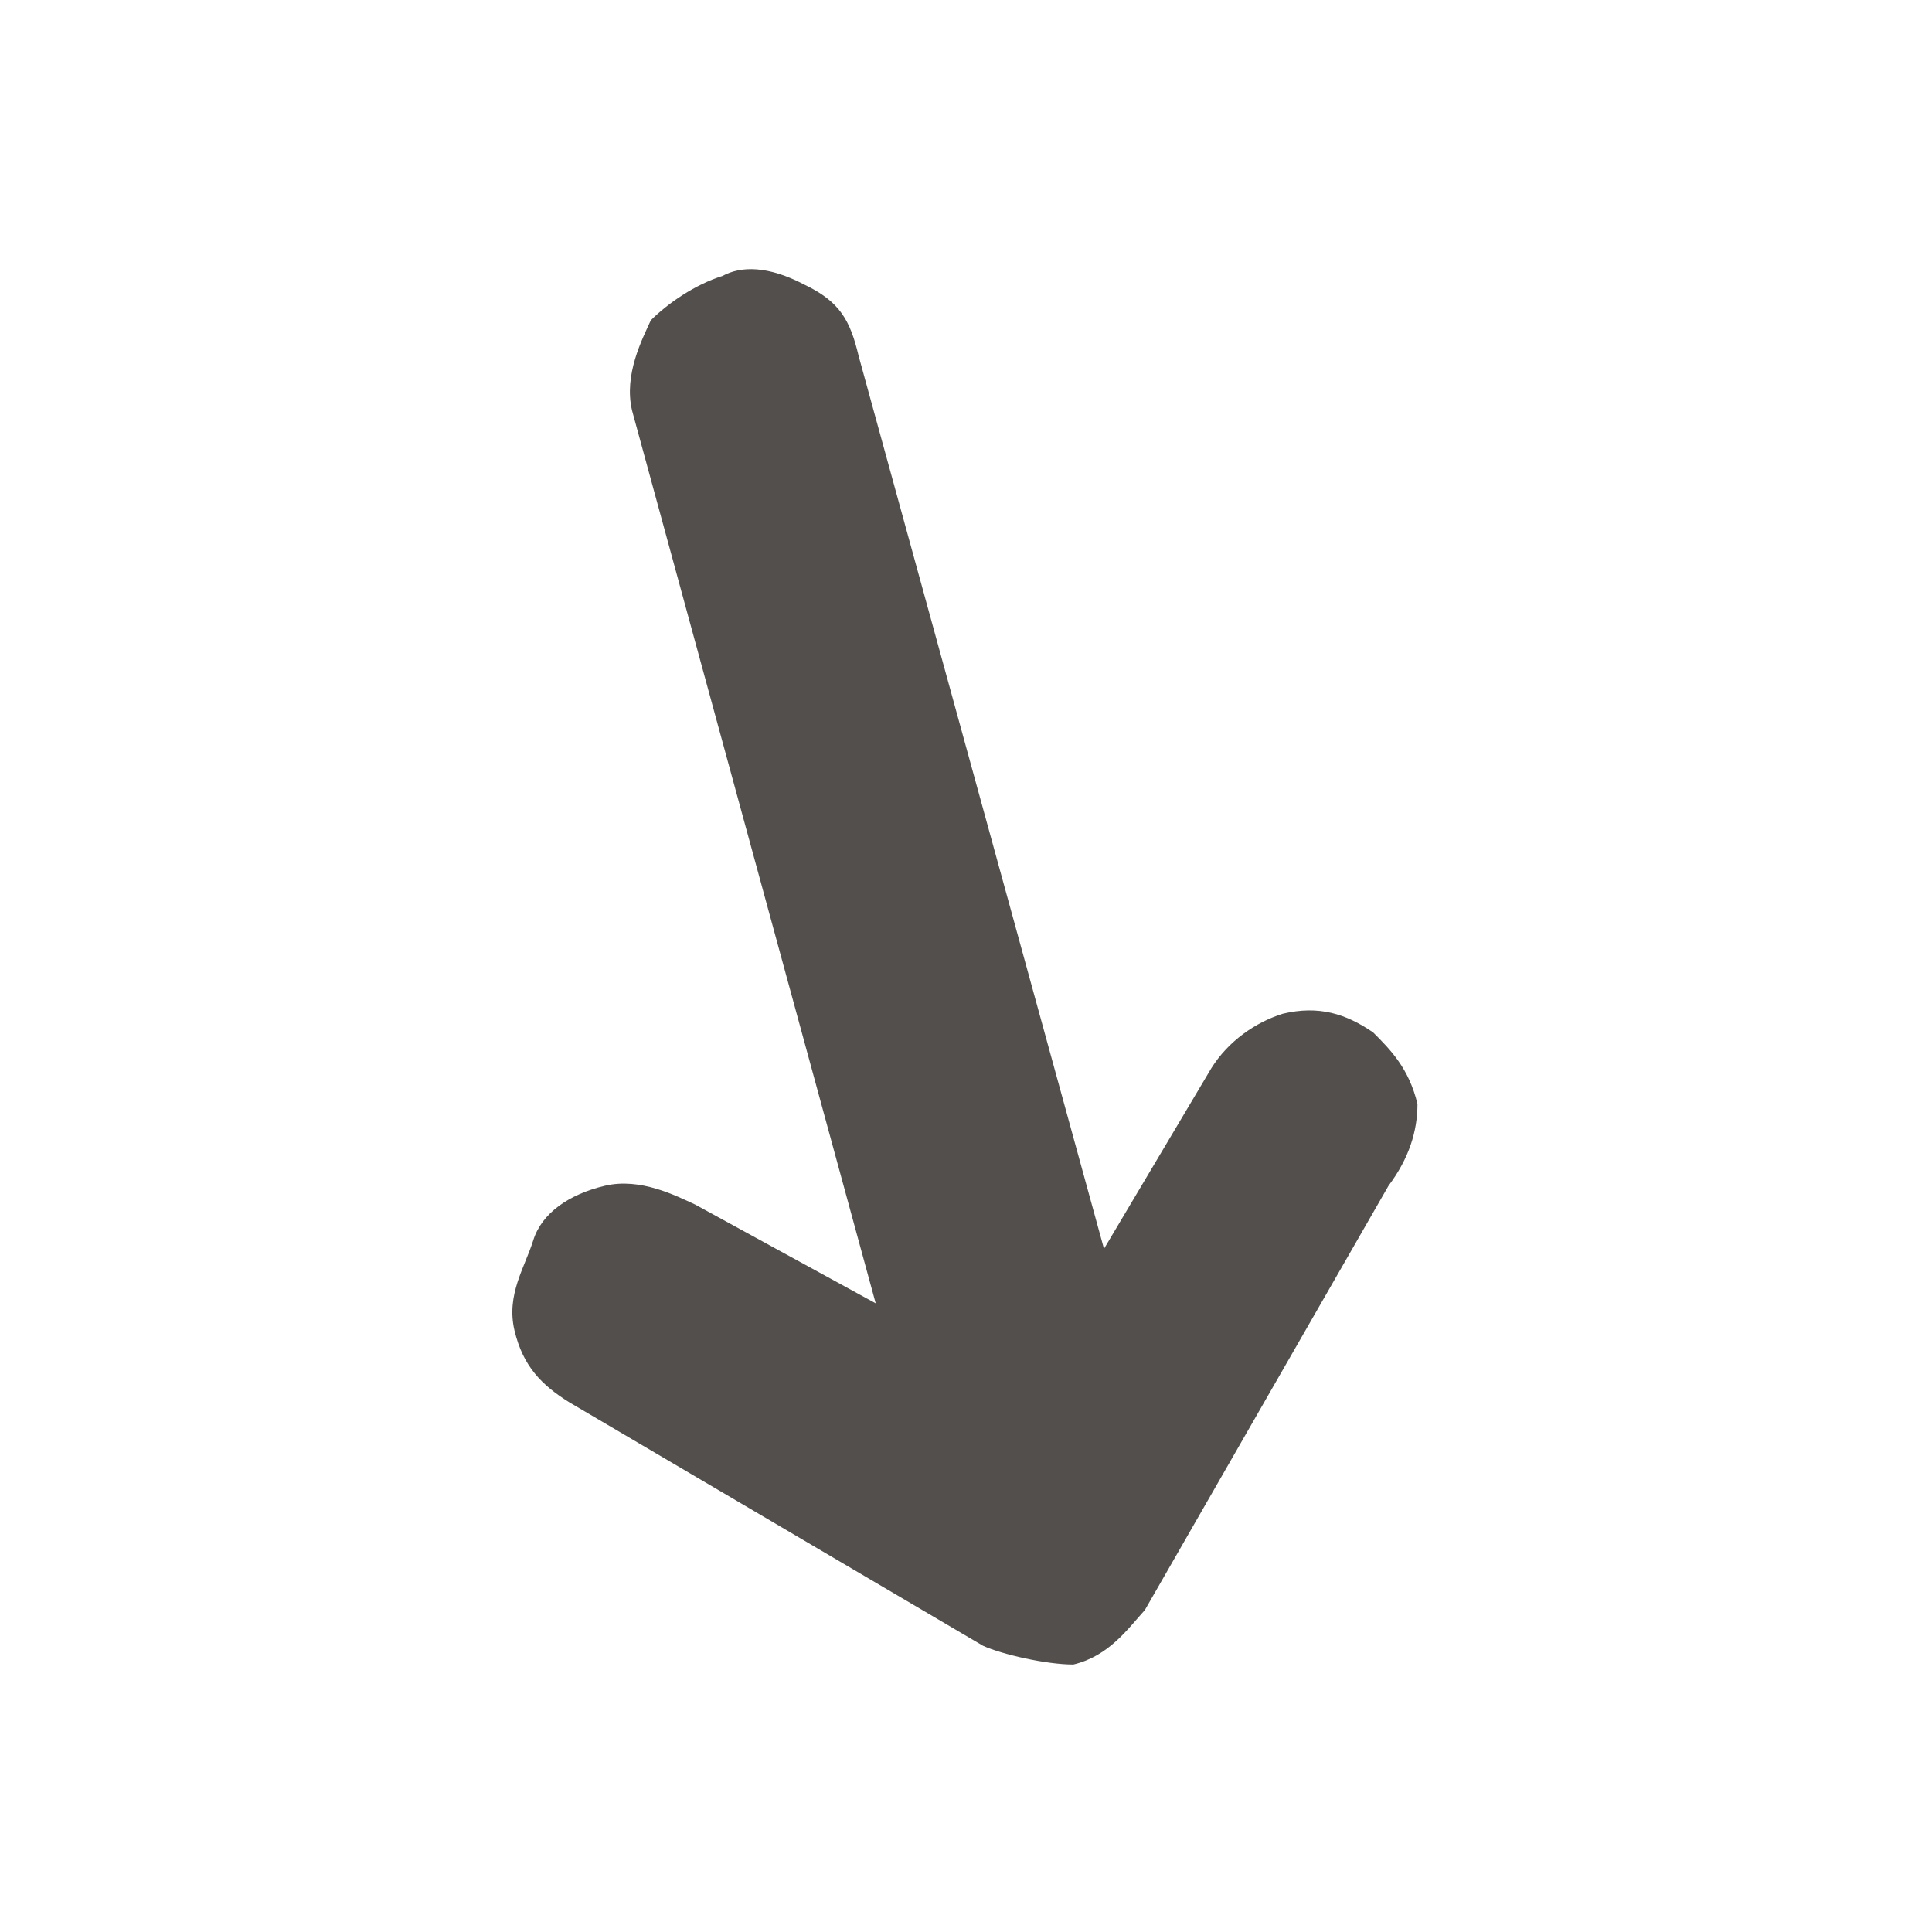 <?xml version="1.0" encoding="utf-8"?>
<!-- Generator: Adobe Illustrator 24.3.0, SVG Export Plug-In . SVG Version: 6.00 Build 0)  -->
<svg version="1.1" id="Calque_1" xmlns="http://www.w3.org/2000/svg" xmlns:xlink="http://www.w3.org/1999/xlink" x="0px" y="0px"
	 viewBox="0 0 113.4 113.4" style="enable-background:new 0 0 113.4 113.4;" xml:space="preserve">
<style type="text/css">
	.st0{fill:#534F4D;}
</style>
<g id="_x31_65">
	<path class="st0" d="M83.2,64.8c-0.5-2.1-1.6-3.2-2.6-4.2c-1.6-1.1-3.2-1.6-5.3-1.1c-1.6,0.5-3.2,1.6-4.2,3.2l-6.3,10.6L50.4,20.9
		c-0.5-2.1-1.1-3.2-3.2-4.2c-2.1-1.1-3.7-1.1-4.8-0.5c-1.6,0.5-3.2,1.6-4.2,2.6c-0.5,1.1-1.6,3.2-1.1,5.3l14.3,52.4l-10.6-5.8
		c-1.1-0.5-3.2-1.6-5.3-1.1c-2.1,0.5-3.7,1.6-4.2,3.2c-0.5,1.6-1.6,3.2-1.1,5.3c0.5,2.1,1.6,3.2,3.2,4.2l24.3,14.3
		c1.1,0.5,3.7,1.1,5.3,1.1c2.1-0.5,3.2-2.1,4.2-3.2l14.3-24.9C82.7,68,83.2,66.4,83.2,64.8z"/>
</g>
</svg>
